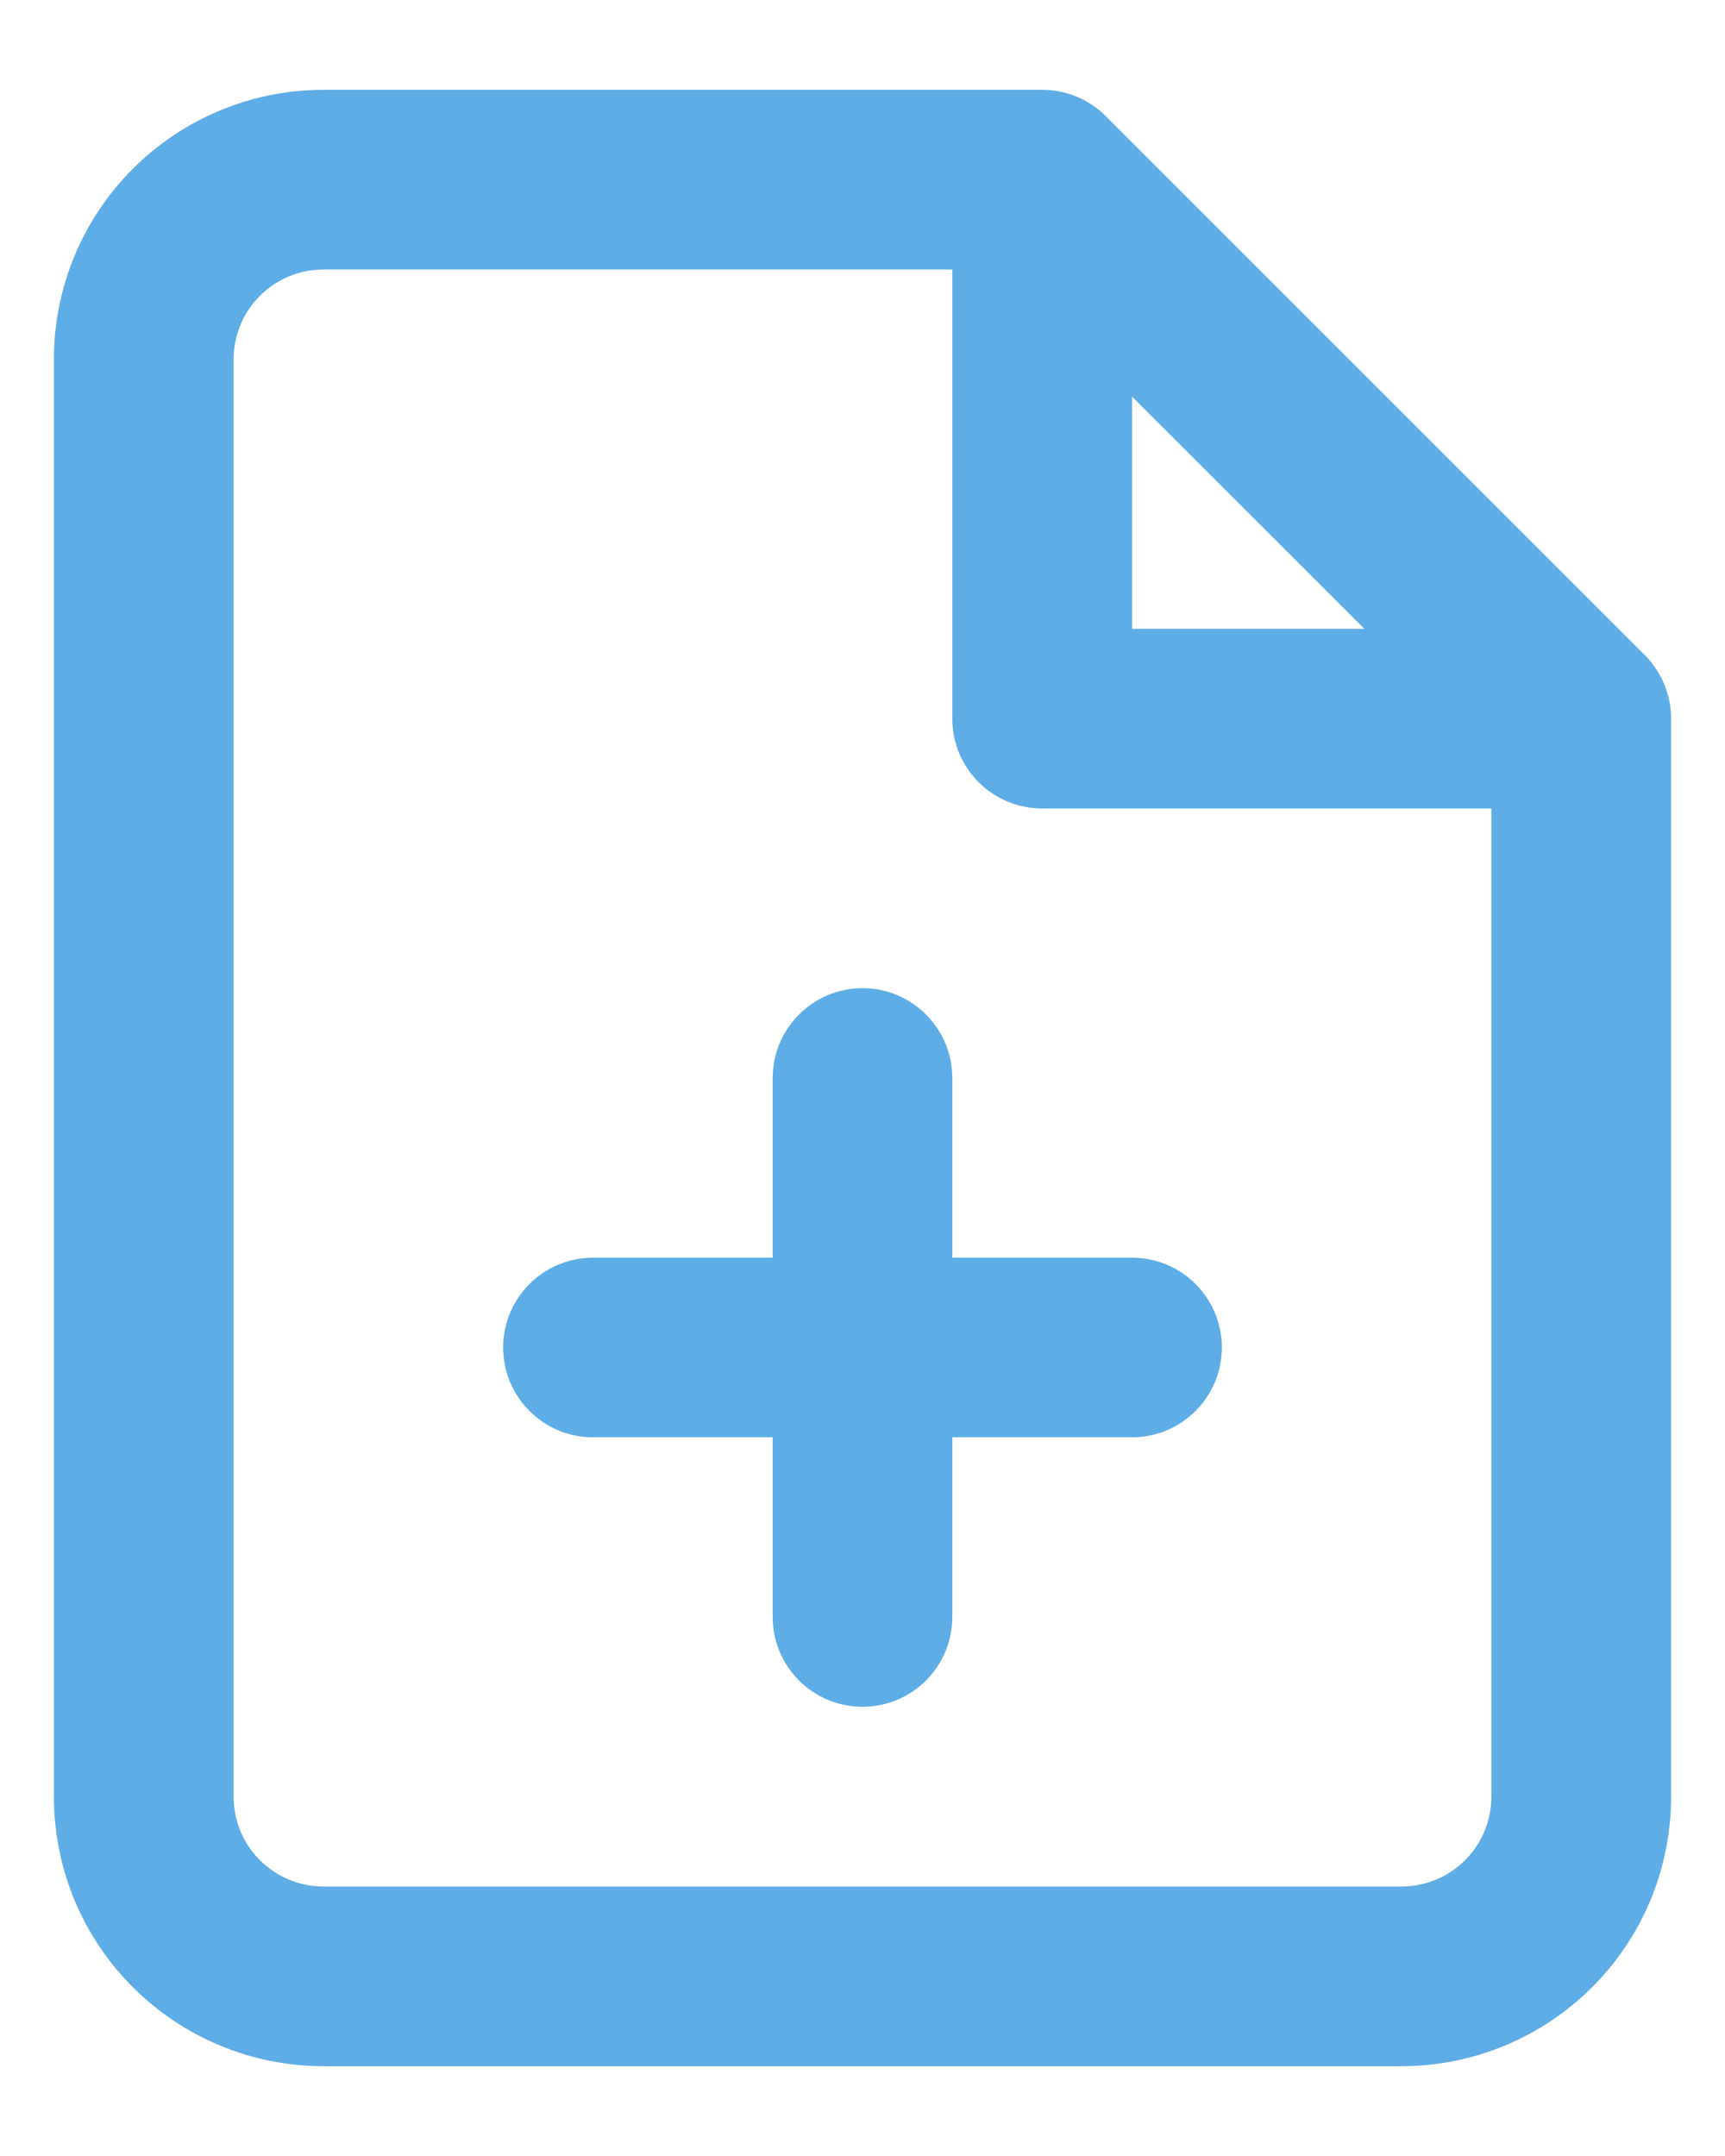 <svg width="16" height="20" viewBox="0 0 16 20" fill="none" xmlns="http://www.w3.org/2000/svg">
<path fill-rule="evenodd" clip-rule="evenodd" d="M3 0.833C2.337 0.833 1.701 1.097 1.232 1.566C0.763 2.034 0.5 2.67 0.5 3.333L0.5 16.667C0.5 17.33 0.763 17.966 1.232 18.434C1.701 18.903 2.337 19.167 3 19.167H13C13.663 19.167 14.299 18.903 14.768 18.434C15.237 17.966 15.5 17.33 15.5 16.667V6.667C15.5 6.446 15.412 6.234 15.256 6.077L10.256 1.077C10.1 0.921 9.888 0.833 9.667 0.833L3 0.833ZM2.411 2.744C2.567 2.588 2.779 2.5 3 2.5L8.833 2.5V6.667C8.833 7.127 9.206 7.5 9.667 7.5H13.833V16.667C13.833 16.888 13.745 17.1 13.589 17.256C13.433 17.412 13.221 17.5 13 17.5H3C2.779 17.5 2.567 17.412 2.411 17.256C2.254 17.1 2.167 16.888 2.167 16.667L2.167 3.333C2.167 3.112 2.254 2.9 2.411 2.744ZM12.655 5.833L10.5 3.679V5.833H12.655ZM8 9.167C8.46 9.167 8.833 9.54 8.833 10V11.667H10.5C10.96 11.667 11.333 12.04 11.333 12.5C11.333 12.96 10.96 13.333 10.5 13.333H8.833V15C8.833 15.46 8.46 15.833 8 15.833C7.54 15.833 7.167 15.46 7.167 15V13.333H5.5C5.04 13.333 4.667 12.96 4.667 12.5C4.667 12.04 5.04 11.667 5.5 11.667H7.167V10C7.167 9.54 7.54 9.167 8 9.167Z" fill="#5FADE6"/>
</svg>
